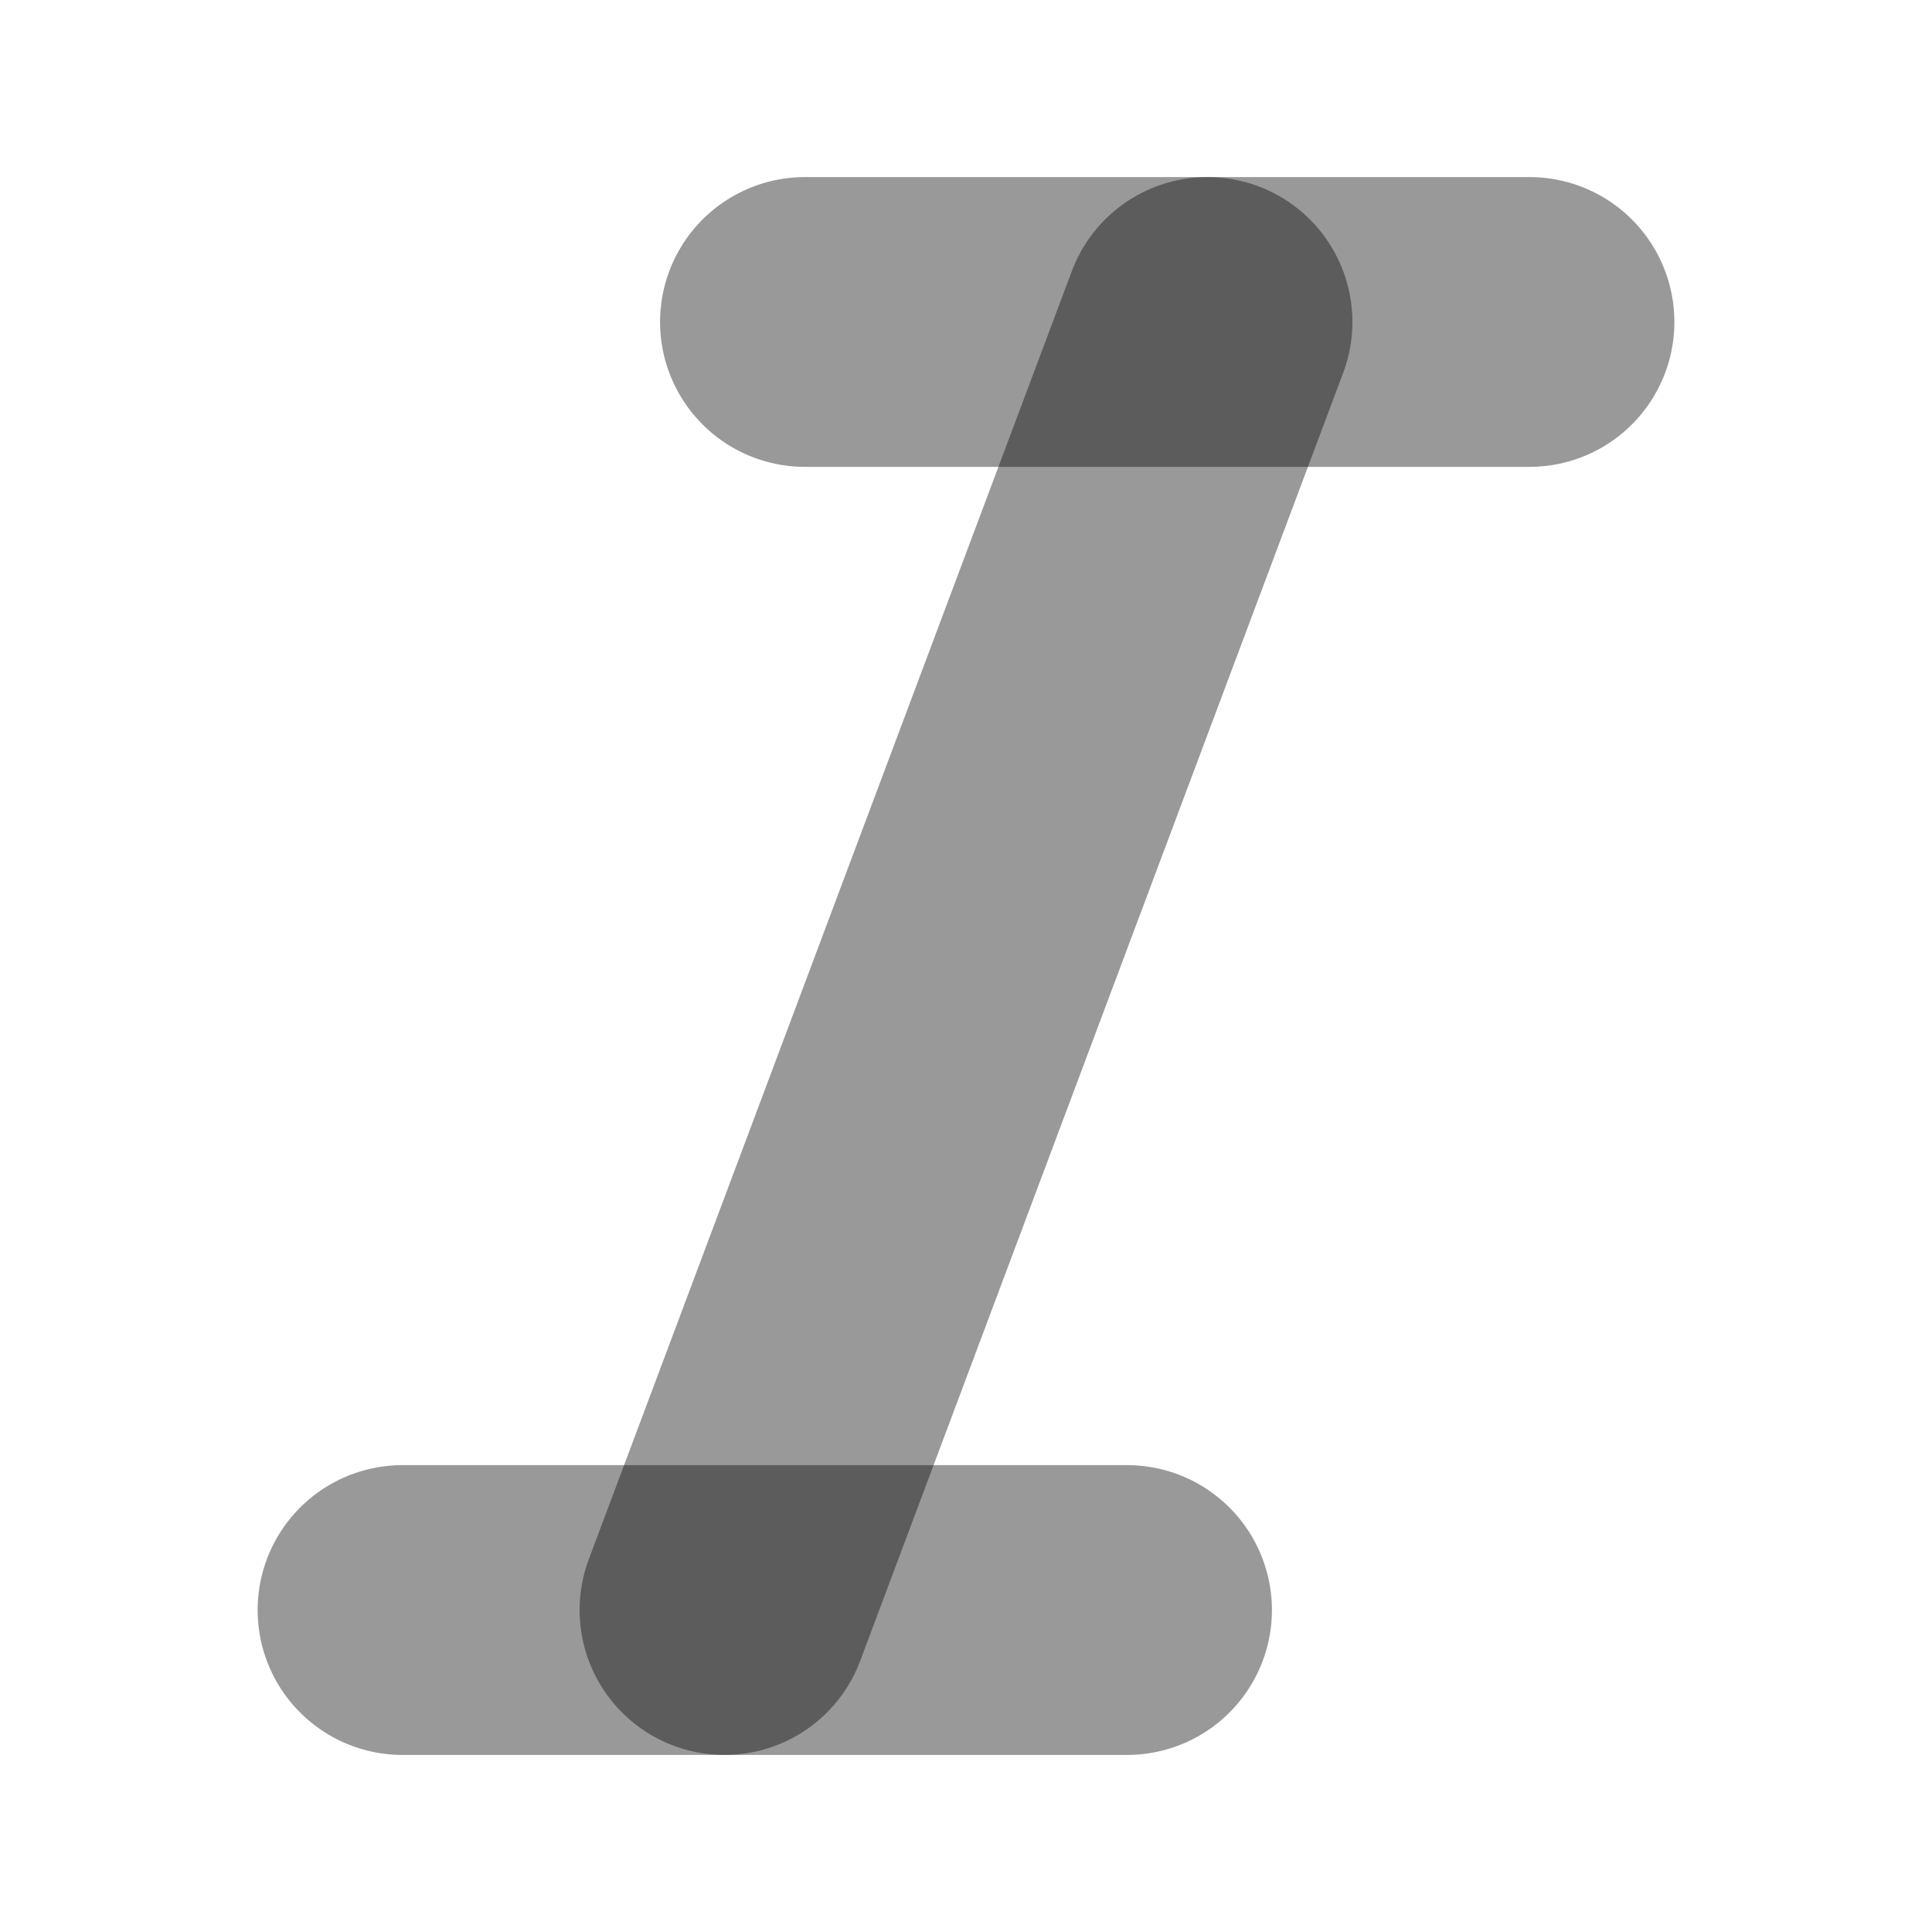 <svg width="20" height="20" viewBox="0 0 20 20" fill="none" xmlns="http://www.w3.org/2000/svg">
<path d="M15.833 3.333H8.333" stroke="black" stroke-opacity="0.4" stroke-width="3" stroke-linecap="round" stroke-linejoin="round"/>
<path d="M11.667 16.667H4.167" stroke="black" stroke-opacity="0.4" stroke-width="3" stroke-linecap="round" stroke-linejoin="round"/>
<path d="M12.5 3.333L7.5 16.667" stroke="black" stroke-opacity="0.4" stroke-width="3" stroke-linecap="round" stroke-linejoin="round"/>
</svg>
